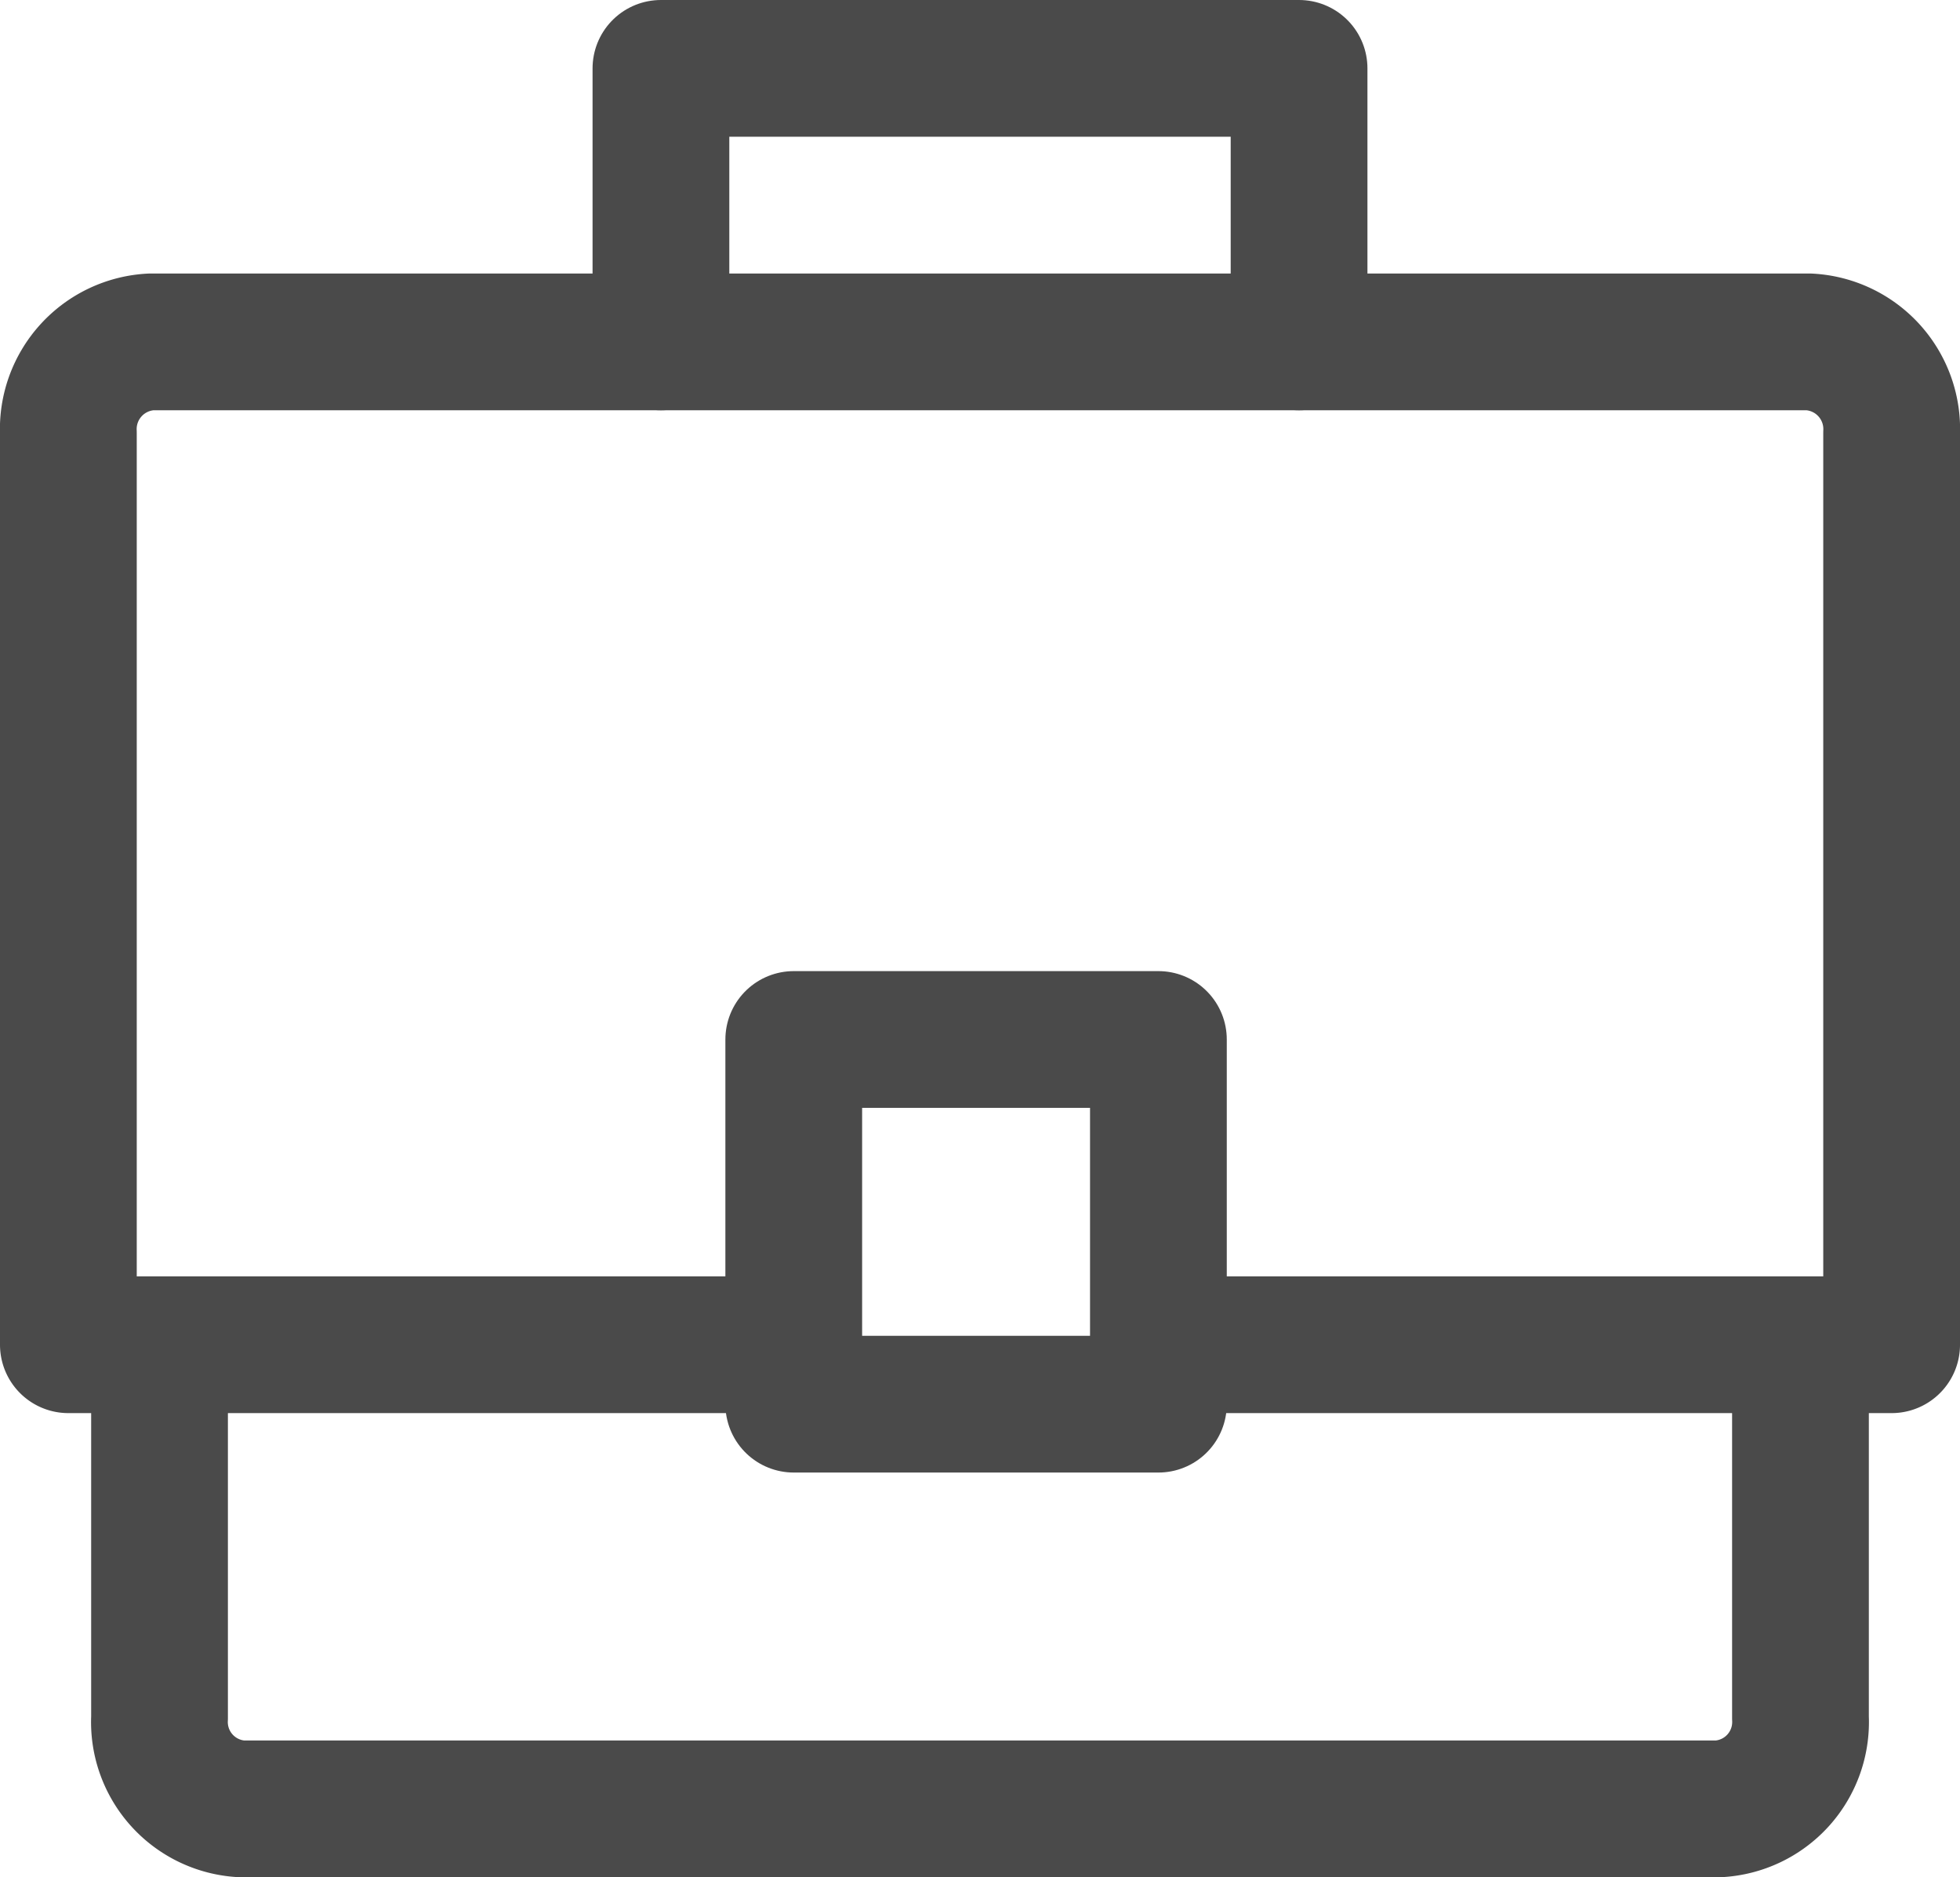 <svg xmlns="http://www.w3.org/2000/svg" width="21.5" height="20.591" viewBox="0 0 21.5 20.591"><defs><style>.a{fill:none;stroke:#4a4a4a;stroke-linecap:round;stroke-linejoin:round;stroke-miterlimit:10;stroke-width:1.5px;}</style></defs><g transform="translate(-1.25 -2.25)"><path class="a" d="M17,6V3h7V6" transform="translate(-8.5 0)"/><path class="a" d="M9.727,20H2V10a.958.958,0,0,1,.909-1H21.091A.958.958,0,0,1,22,10V20H14.273" transform="translate(0 -3)"/><path class="a" d="M22,36v3.5a.954.954,0,0,1-.9,1H4.9a.954.954,0,0,1-.9-1V36" transform="translate(-1 -18.409)"/><rect class="a" width="4" height="4" transform="translate(9.957 13.652)"/></g></svg>